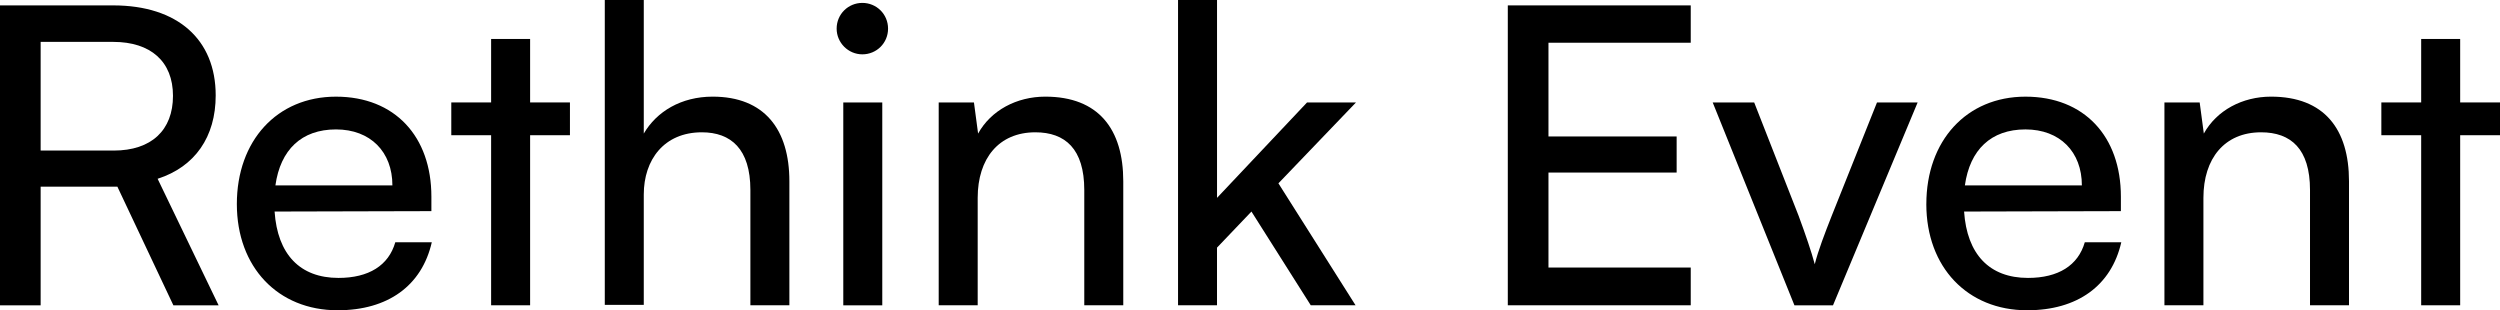 <?xml version="1.0" encoding="UTF-8"?><svg id="Layer_2" xmlns="http://www.w3.org/2000/svg" viewBox="0 0 1102.83 136.87"><defs><style>.cls-1{stroke-width:0px;}</style></defs><g id="Layer_1-2"><path class="cls-1" d="M0,134.68V2.38h49.95c28.36,0,45.2,15,45.2,39.71,0,18.3-9.15,31.47-25.62,36.78l26.9,55.81h-19.95l-24.7-52.33H17.93v52.33H0ZM17.93,66.42h32.21c16.65,0,26.17-8.97,26.17-24.15s-9.88-23.79-26.35-23.79H17.93v47.94Z"/><path class="cls-1" d="M104.48,90.03c0-28,17.75-47.39,43.73-47.39s42.09,17.57,42.09,44.1v6.4l-69.17.18c1.28,18.85,11.16,29.28,28.18,29.28,13.36,0,22.14-5.49,25.07-15.74h16.1c-4.39,19.21-19.4,30.01-41.54,30.01-26.35,0-44.46-19.03-44.46-46.84ZM121.5,81.79h51.6c0-14.82-9.7-24.7-24.89-24.7s-24.52,8.97-26.72,24.7Z"/><path class="cls-1" d="M216.65,134.68V59.65h-17.57v-14.46h17.57v-28h17.2v28h17.57v14.46h-17.57v75.02h-17.2Z"/><path class="cls-1" d="M266.79,134.49V0h17.2v58.92c5.67-9.7,16.47-16.29,30.38-16.29,22.87,0,33.85,14.46,33.85,37.33v54.71h-17.2v-50.87c0-18.12-8.6-25.44-21.41-25.44-16.65,0-25.62,12.08-25.62,27.45v48.67h-17.2Z"/><path class="cls-1" d="M369.07,12.63c0-6.4,5.12-11.35,11.34-11.35s11.34,4.94,11.34,11.35-5.12,11.34-11.34,11.34-11.34-5.12-11.34-11.34ZM372,45.2h17.2v89.48h-17.2V45.2Z"/><path class="cls-1" d="M414.09,134.68V45.2h15.55l1.83,13.72c5.67-10.25,17.02-16.29,29.64-16.29,23.6,0,34.4,14.46,34.4,37.33v54.71h-17.2v-50.87c0-18.12-8.42-25.44-21.59-25.44-16.1,0-25.43,11.53-25.43,28.91v47.39h-17.2Z"/><path class="cls-1" d="M519.67,134.68V0h17.2v87.28l39.71-42.09h21.59l-34.22,35.68,34.03,53.8h-19.76l-26.17-41.35-15.19,15.92v25.43h-17.2Z"/><path class="cls-1" d="M665.14,134.68V2.38h80.7v16.47h-62.76v41.35h56.54v15.92h-56.54v41.9h62.76v16.65h-80.7Z"/><path class="cls-1" d="M755.53,45.2h18.3l19.58,49.95c3.11,8.42,5.67,15.92,7.14,21.41,1.46-5.86,4.39-13.54,7.5-21.41l19.95-49.95h17.93l-37.33,89.48h-17.02l-36.05-89.48Z"/><path class="cls-1" d="M849.77,90.03c0-28,17.75-47.39,43.73-47.39s42.09,17.57,42.09,44.1v6.4l-69.17.18c1.28,18.85,11.16,29.28,28.18,29.28,13.36,0,22.14-5.49,25.07-15.74h16.1c-4.39,19.21-19.4,30.01-41.54,30.01-26.35,0-44.47-19.03-44.47-46.84ZM866.78,81.79h51.6c0-14.82-9.7-24.7-24.89-24.7s-24.52,8.97-26.72,24.7Z"/><path class="cls-1" d="M954.8,134.68V45.2h15.55l1.83,13.72c5.67-10.25,17.02-16.29,29.64-16.29,23.6,0,34.4,14.46,34.4,37.33v54.71h-17.2v-50.87c0-18.12-8.42-25.44-21.59-25.44-16.1,0-25.43,11.53-25.43,28.91v47.39h-17.2Z"/><path class="cls-1" d="M1068.06,134.68V59.65h-17.57v-14.46h17.57v-28h17.2v28h17.57v14.46h-17.57v75.02h-17.2Z"/></g></svg>